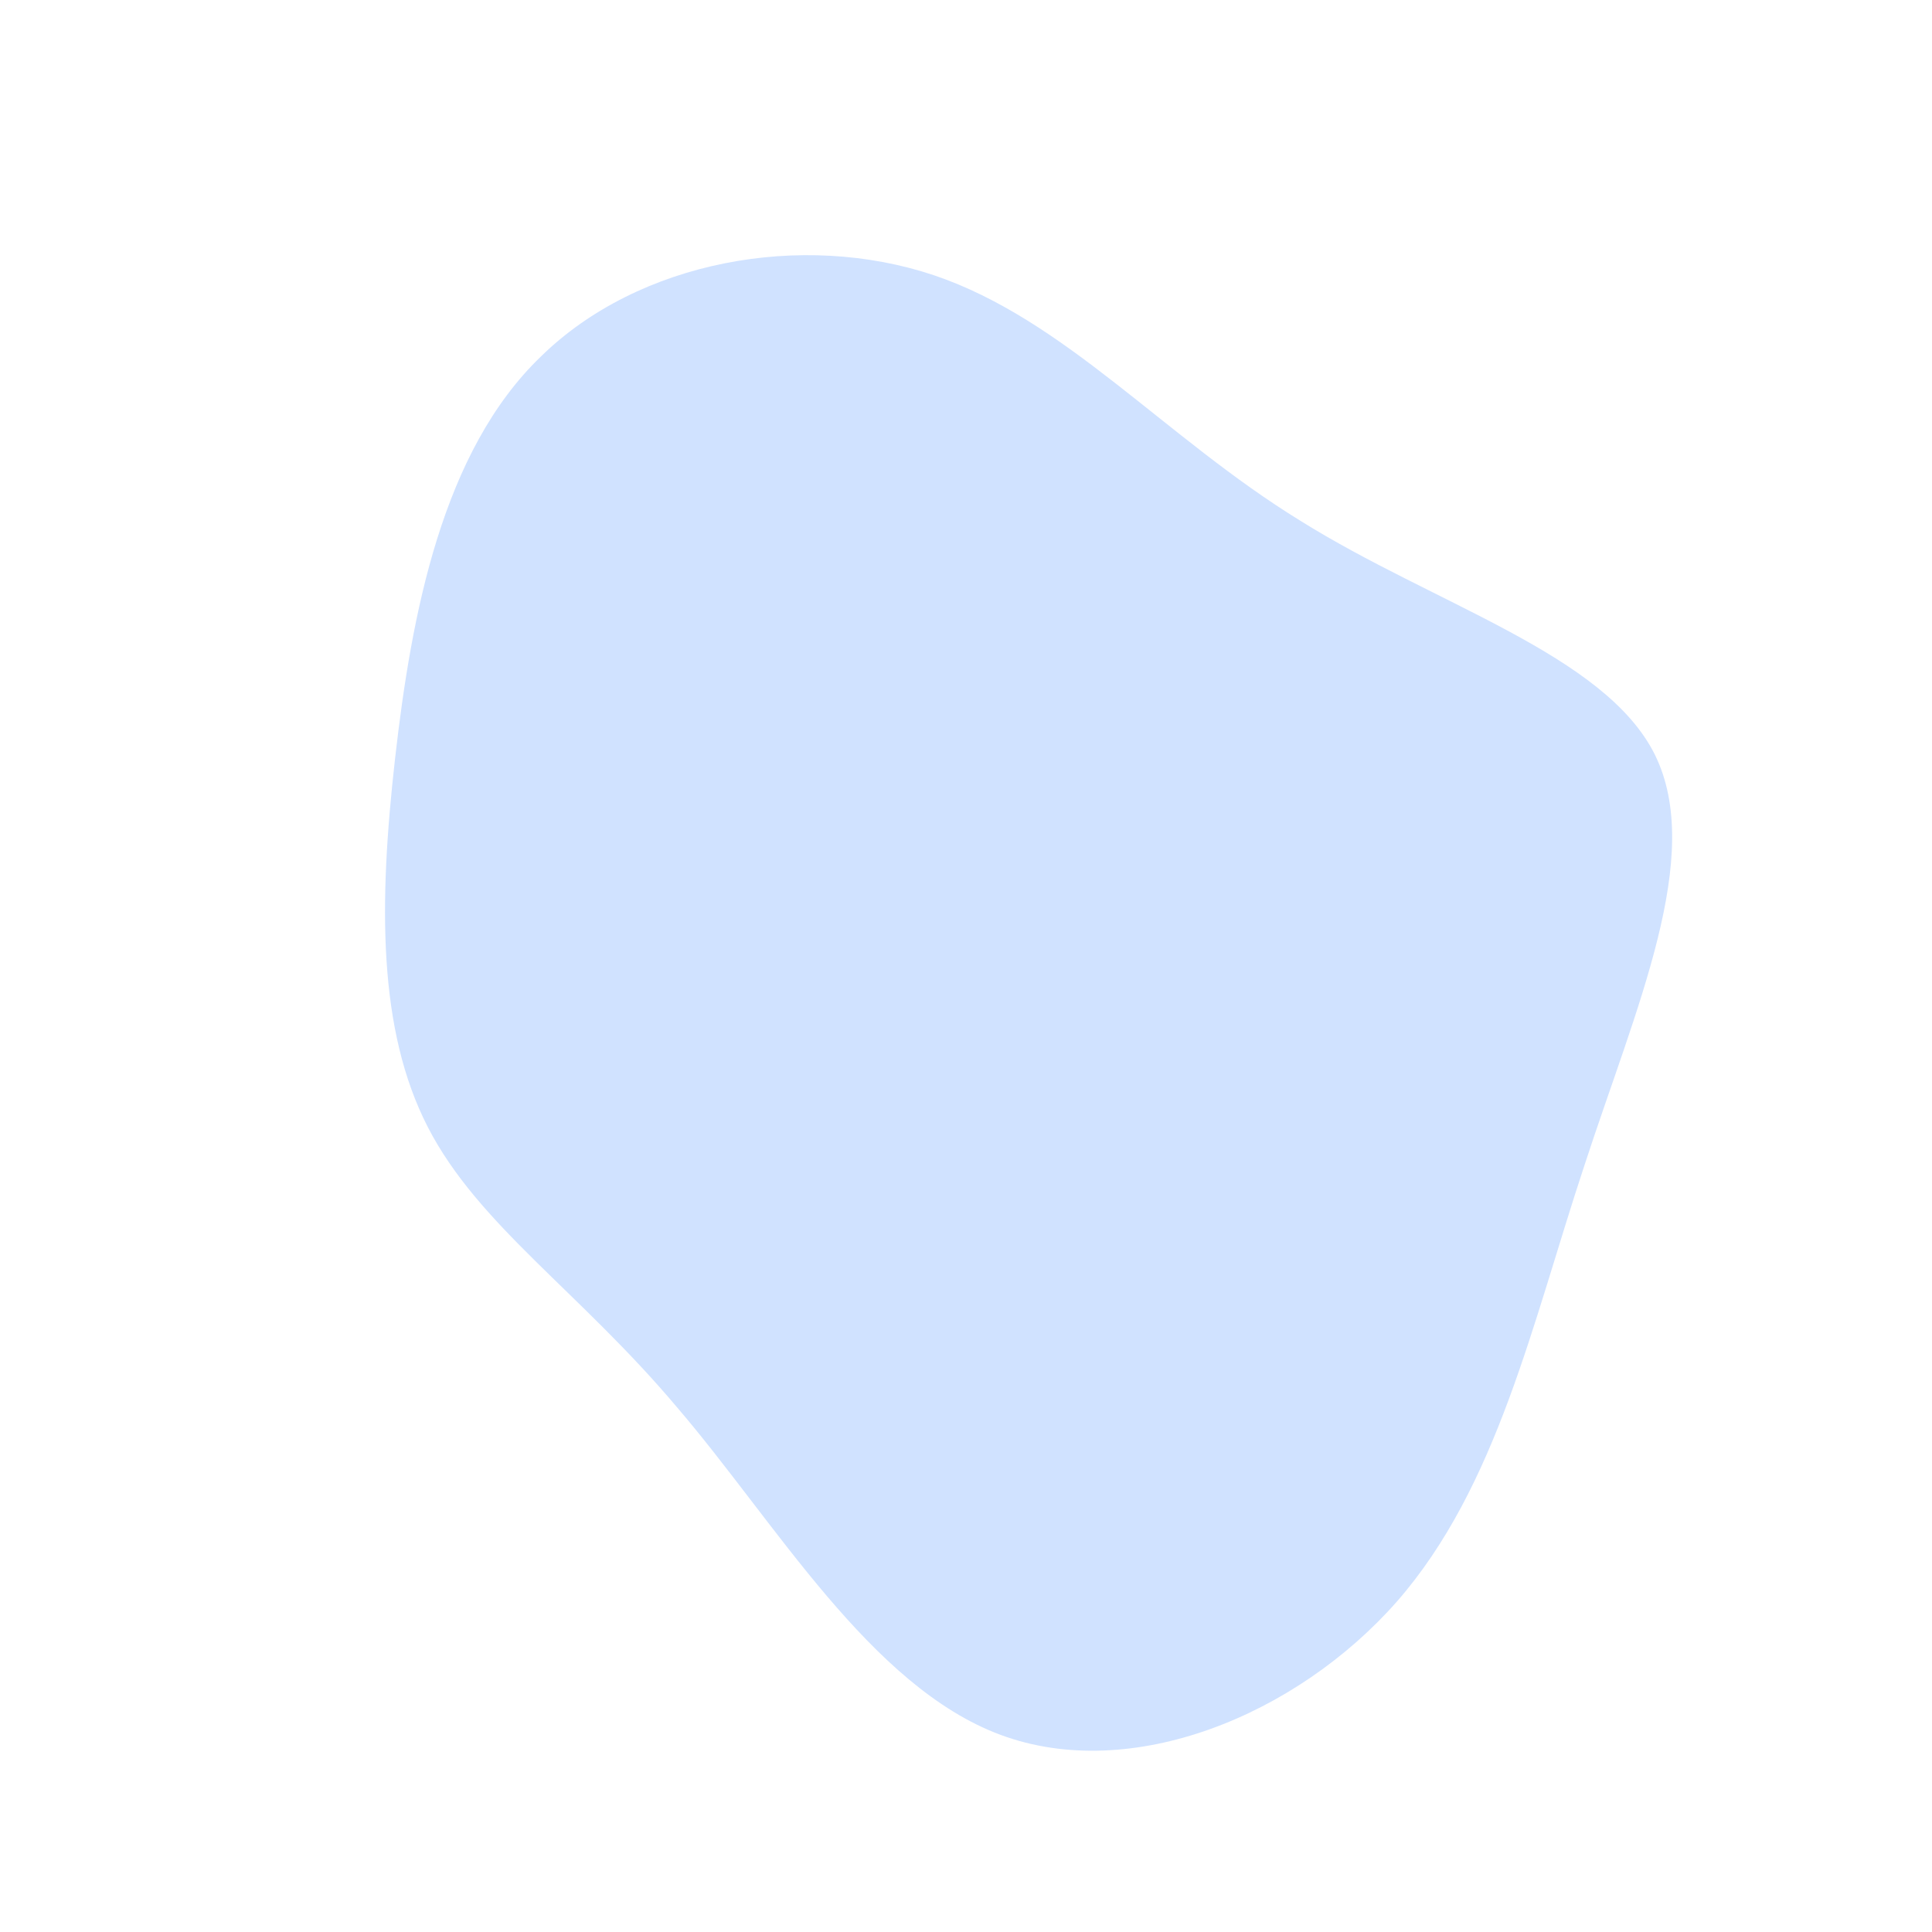 <?xml version="1.0" standalone="no"?>
<svg viewBox="0 0 200 200" xmlns="http://www.w3.org/2000/svg">
  <path fill="#D0E2FF" d="M34.6,-46.1C48.5,-37.4,66.1,-32.3,71.3,-21.9C76.5,-11.4,69.3,4.4,64,20.7C58.6,37,55,53.9,44.6,65.8C34.2,77.6,17.1,84.6,3.6,79.6C-9.9,74.6,-19.7,57.6,-29.9,45.7C-40,33.7,-50.5,26.8,-55.7,16.7C-60.9,6.6,-60.8,-6.5,-59.1,-21.5C-57.4,-36.5,-54.2,-53.3,-44,-63.1C-33.9,-73,-17,-76.1,-3.3,-71.5C10.3,-66.9,20.6,-54.7,34.6,-46.1Z" transform="translate(100 100)" />
</svg>
